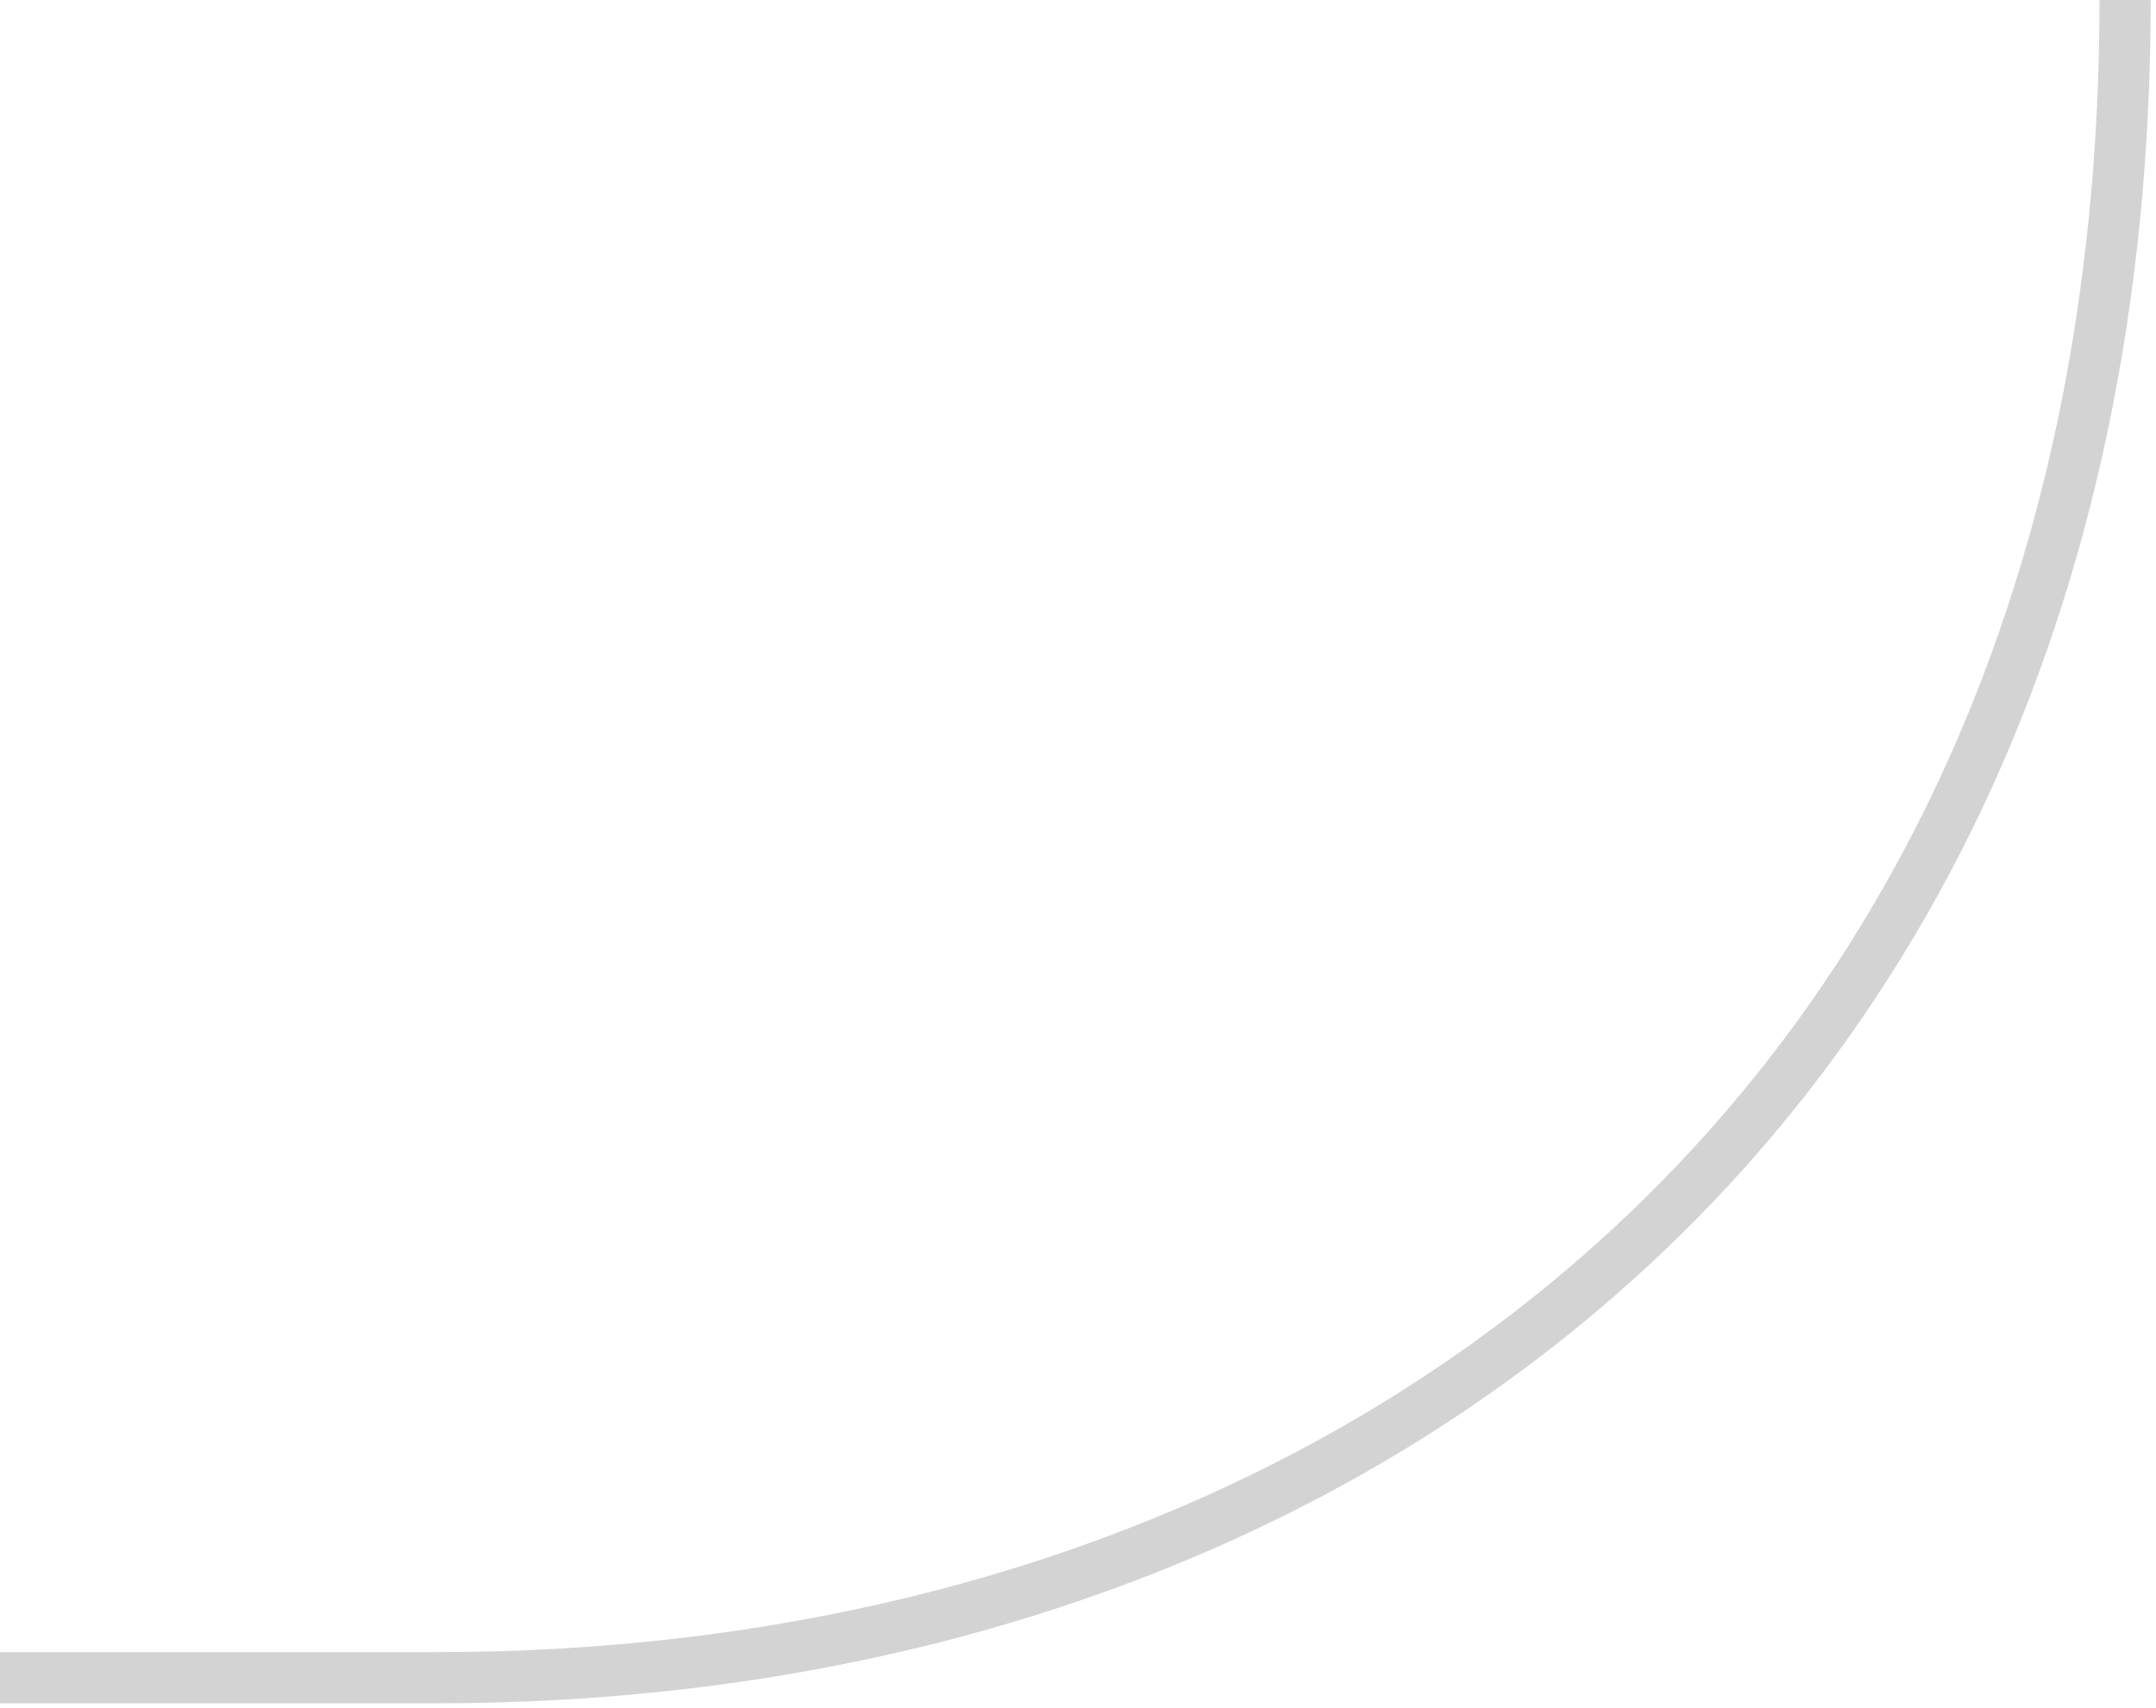<?xml version="1.0" encoding="UTF-8" standalone="no"?>
<svg width="337px" height="267px" viewBox="0 0 337 267" version="1.1" xmlns="http://www.w3.org/2000/svg" xmlns:xlink="http://www.w3.org/1999/xlink">
    <!-- Generator: Sketch 50.2 (55047) - http://www.bohemiancoding.com/sketch -->
    <title>Wall1</title>
    <desc>Created with Sketch.</desc>
    <defs></defs>
    <g id="Page-1" stroke="none" stroke-width="1" fill="none" fill-rule="evenodd">
        <g id="Group-79" transform="translate(-372, -9)" fill="#D3D3D3" fill-rule="nonzero">
            <path d="M372,275.3 L372,267.3 L440.335,267.3 C465.884,267.3 490.617,264.423 514.004,258.734 C546.688,250.785 576.438,237.421 602.046,219.08 C664.81,174.128 700.168,101.56 700.168,9 L708.168,9 C708.168,104.08 671.619,179.091 606.705,225.584 C580.245,244.534 549.554,258.321 515.895,266.508 C491.879,272.349 466.512,275.3 440.335,275.3 L372,275.3 Z" id="Wall1"></path>
        </g>
    </g>
</svg>